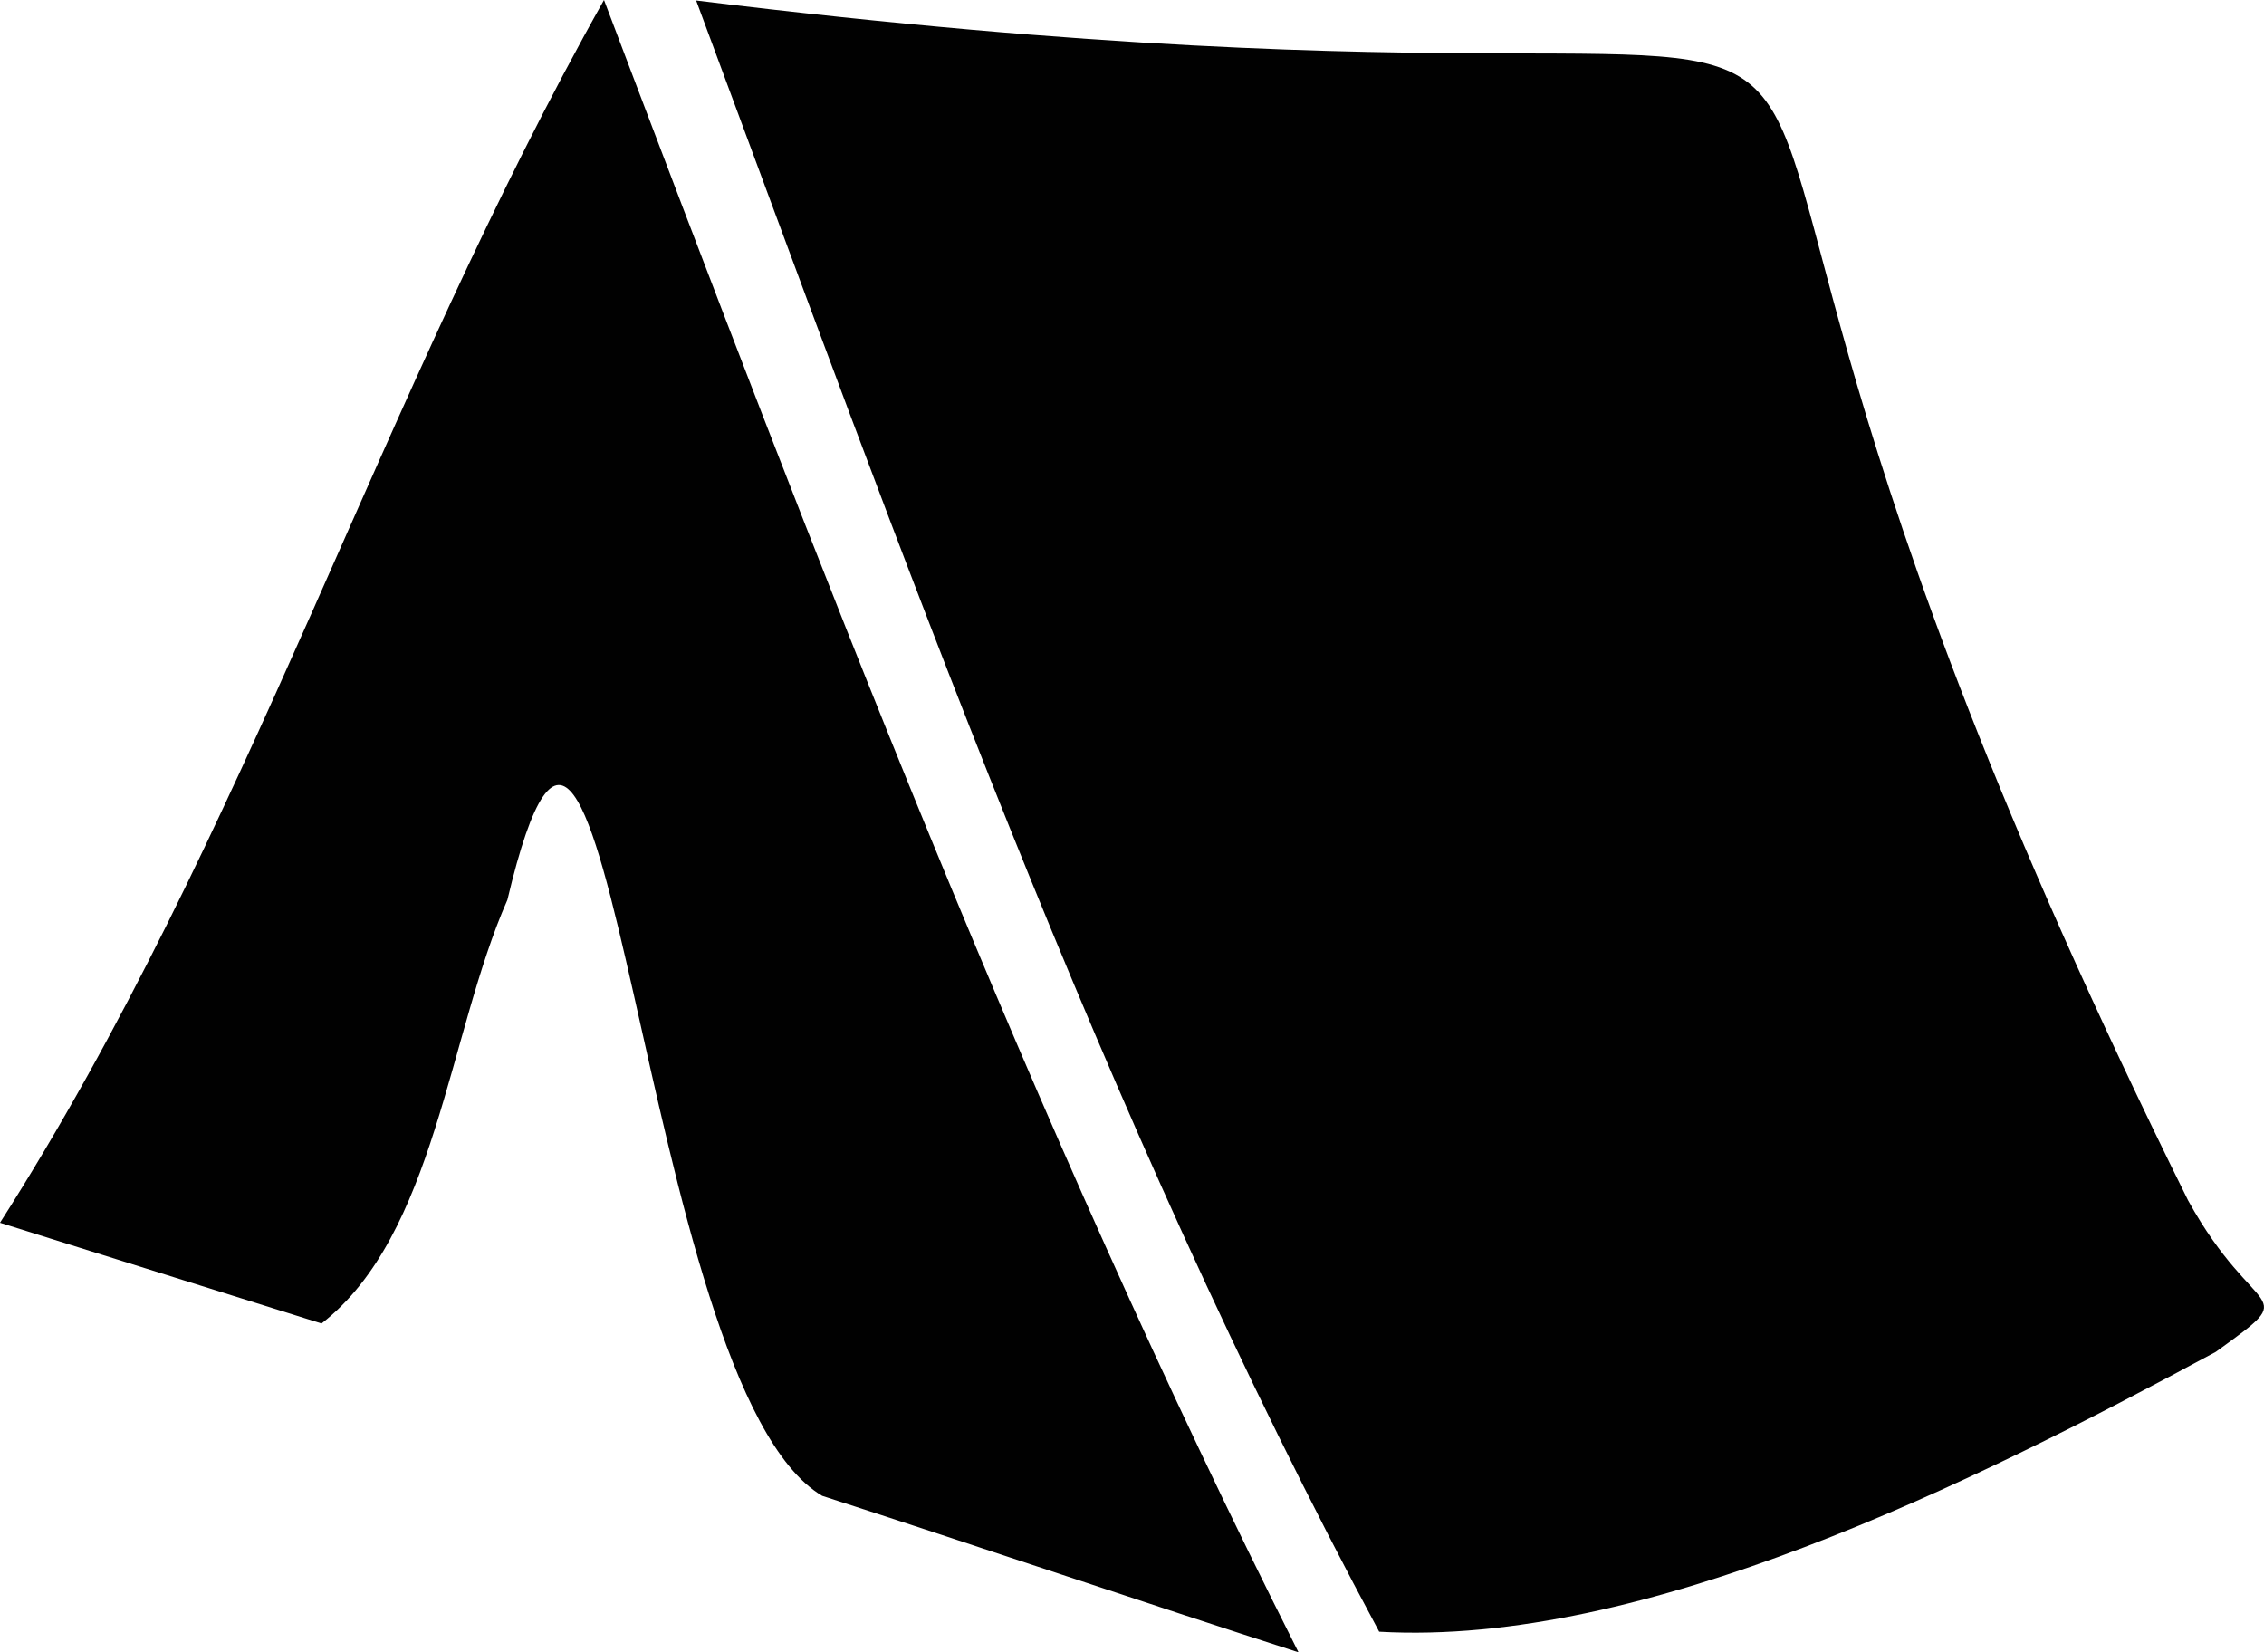 <?xml version="1.0" encoding="UTF-8"?>
<svg id="Layer_1" data-name="Layer 1" xmlns="http://www.w3.org/2000/svg" viewBox="0 0 497.03 362.7">
  <path d="M486.5,296.72c-53.9,29.04-125.57,64.77-183.72,61.46C241.44,244.12,197.93,121.25,152.83.11c354.43,43.6,158.55-77.53,327.54,263.4,14.9,27,25.55,19.12,6.12,33.21ZM111.39,197.54c-13.04,29.57-15.8,73.52-40.8,92.98-23.73-7.45-47.46-14.87-70.59-22.11C54,183.79,83.58,87.08,132.6,0c46.56,122.81,93.29,245.42,152.47,362.7-34.51-11.1-69.92-23.16-104.57-34.35-40.65-24.07-46.61-225.69-69.11-130.81Z" style="fill: #010101; stroke-width: 0px;"/>
</svg>